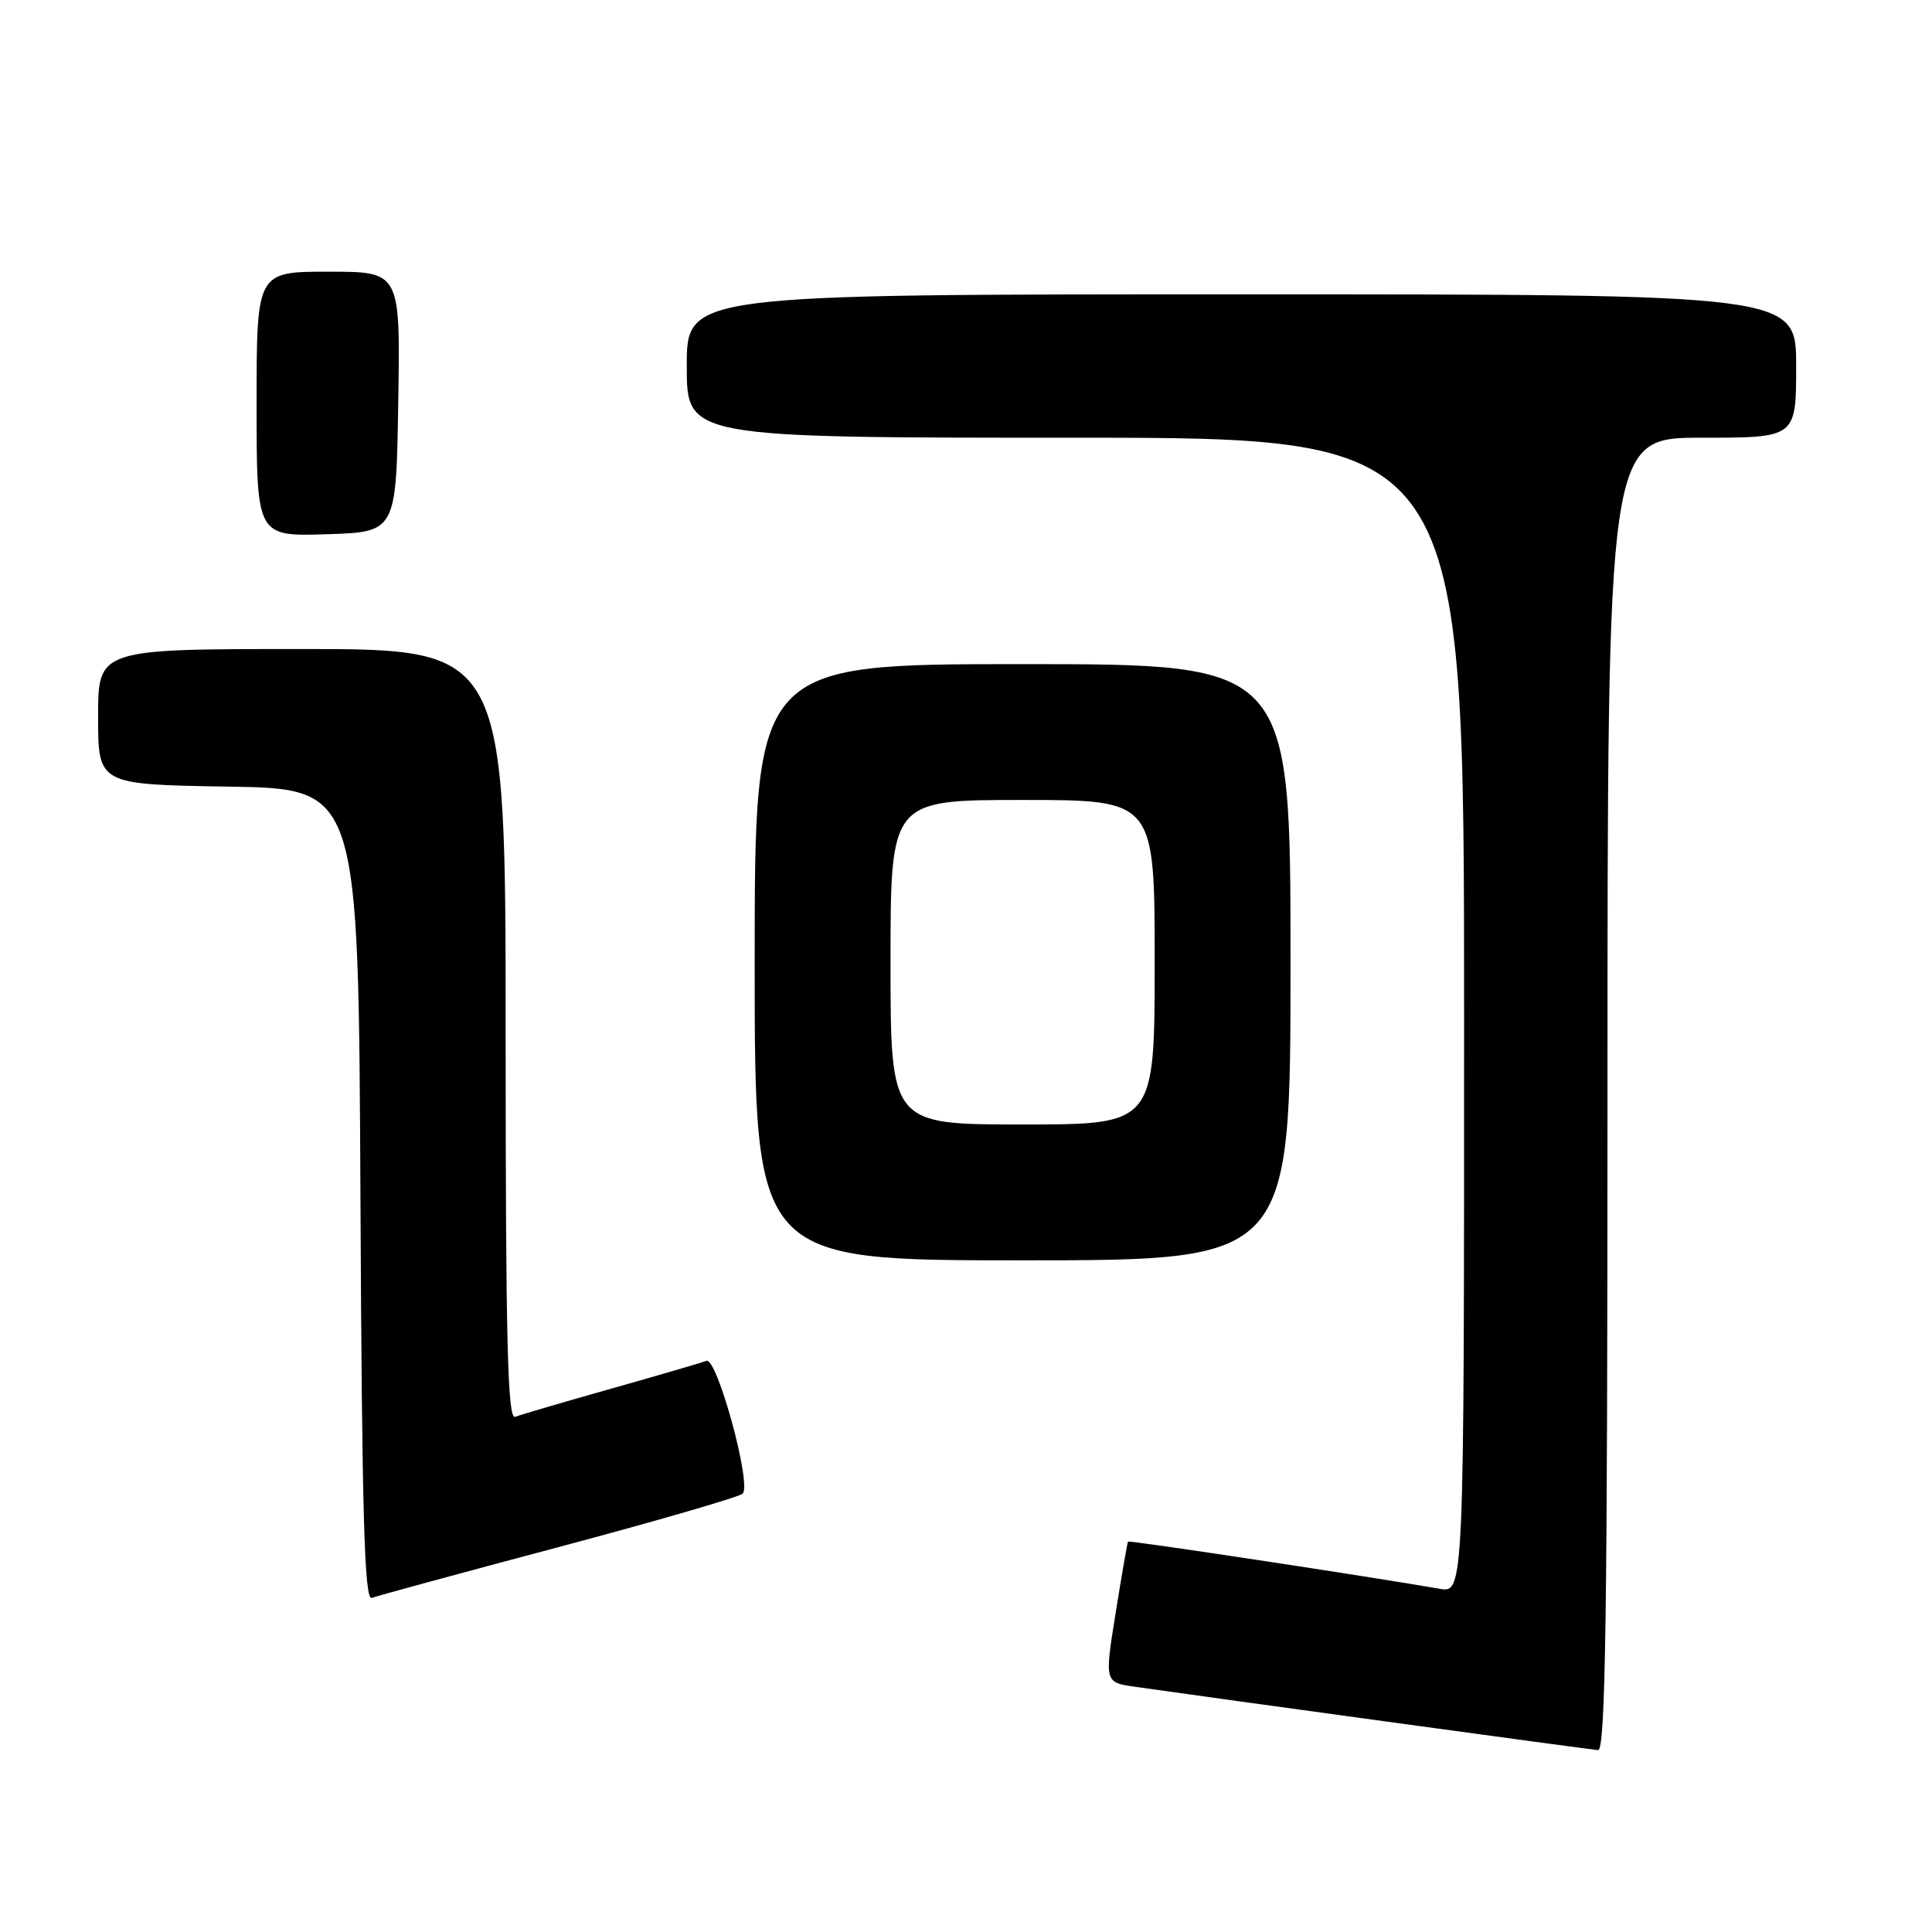 <?xml version="1.0" encoding="UTF-8" standalone="no"?>
<!DOCTYPE svg PUBLIC "-//W3C//DTD SVG 1.1//EN" "http://www.w3.org/Graphics/SVG/1.1/DTD/svg11.dtd" >
<svg xmlns="http://www.w3.org/2000/svg" xmlns:xlink="http://www.w3.org/1999/xlink" version="1.1" viewBox="0 0 256 256">
 <g >
 <path fill="currentColor"
d=" M 213.00 145.00 C 213.00 58.00 213.00 58.00 225.50 58.00 C 238.00 58.00 238.00 58.00 238.00 48.50 C 238.00 39.00 238.00 39.00 164.50 39.00 C 91.00 39.00 91.00 39.00 91.00 48.50 C 91.00 58.00 91.00 58.00 142.50 58.00 C 194.00 58.00 194.00 58.00 194.00 134.55 C 194.00 211.09 194.00 211.09 190.75 210.52 C 181.53 208.91 149.60 204.07 149.47 204.27 C 149.38 204.40 148.64 208.65 147.83 213.72 C 146.35 222.93 146.35 222.93 150.43 223.51 C 161.09 225.04 210.65 231.82 211.75 231.90 C 212.74 231.98 213.00 213.99 213.00 145.00 Z  M 74.00 205.00 C 86.93 201.56 97.91 198.37 98.40 197.92 C 99.65 196.78 95.01 179.78 93.60 180.32 C 92.99 180.56 87.33 182.21 81.00 184.00 C 74.67 185.79 68.94 187.47 68.25 187.74 C 67.26 188.11 67.00 177.58 67.00 137.11 C 67.00 86.00 67.00 86.00 40.00 86.00 C 13.00 86.00 13.00 86.00 13.00 94.98 C 13.00 103.95 13.00 103.95 30.25 104.23 C 47.50 104.50 47.50 104.50 47.76 158.35 C 47.96 200.74 48.28 212.11 49.26 211.73 C 49.94 211.47 61.07 208.44 74.00 205.00 Z  M 171.00 127.50 C 171.00 88.00 171.00 88.00 135.50 88.00 C 100.00 88.00 100.00 88.00 100.00 127.50 C 100.00 167.00 100.00 167.00 135.50 167.00 C 171.00 167.00 171.00 167.00 171.00 127.50 Z  M 52.77 53.25 C 53.05 36.00 53.05 36.00 43.52 36.00 C 34.00 36.00 34.00 36.00 34.00 53.54 C 34.00 71.08 34.00 71.08 43.25 70.79 C 52.50 70.50 52.50 70.50 52.77 53.25 Z  M 118.00 127.50 C 118.00 106.00 118.00 106.00 135.50 106.00 C 153.00 106.00 153.00 106.00 153.00 127.50 C 153.00 149.00 153.00 149.00 135.50 149.00 C 118.00 149.00 118.00 149.00 118.00 127.50 Z "/>
</g>
</svg>